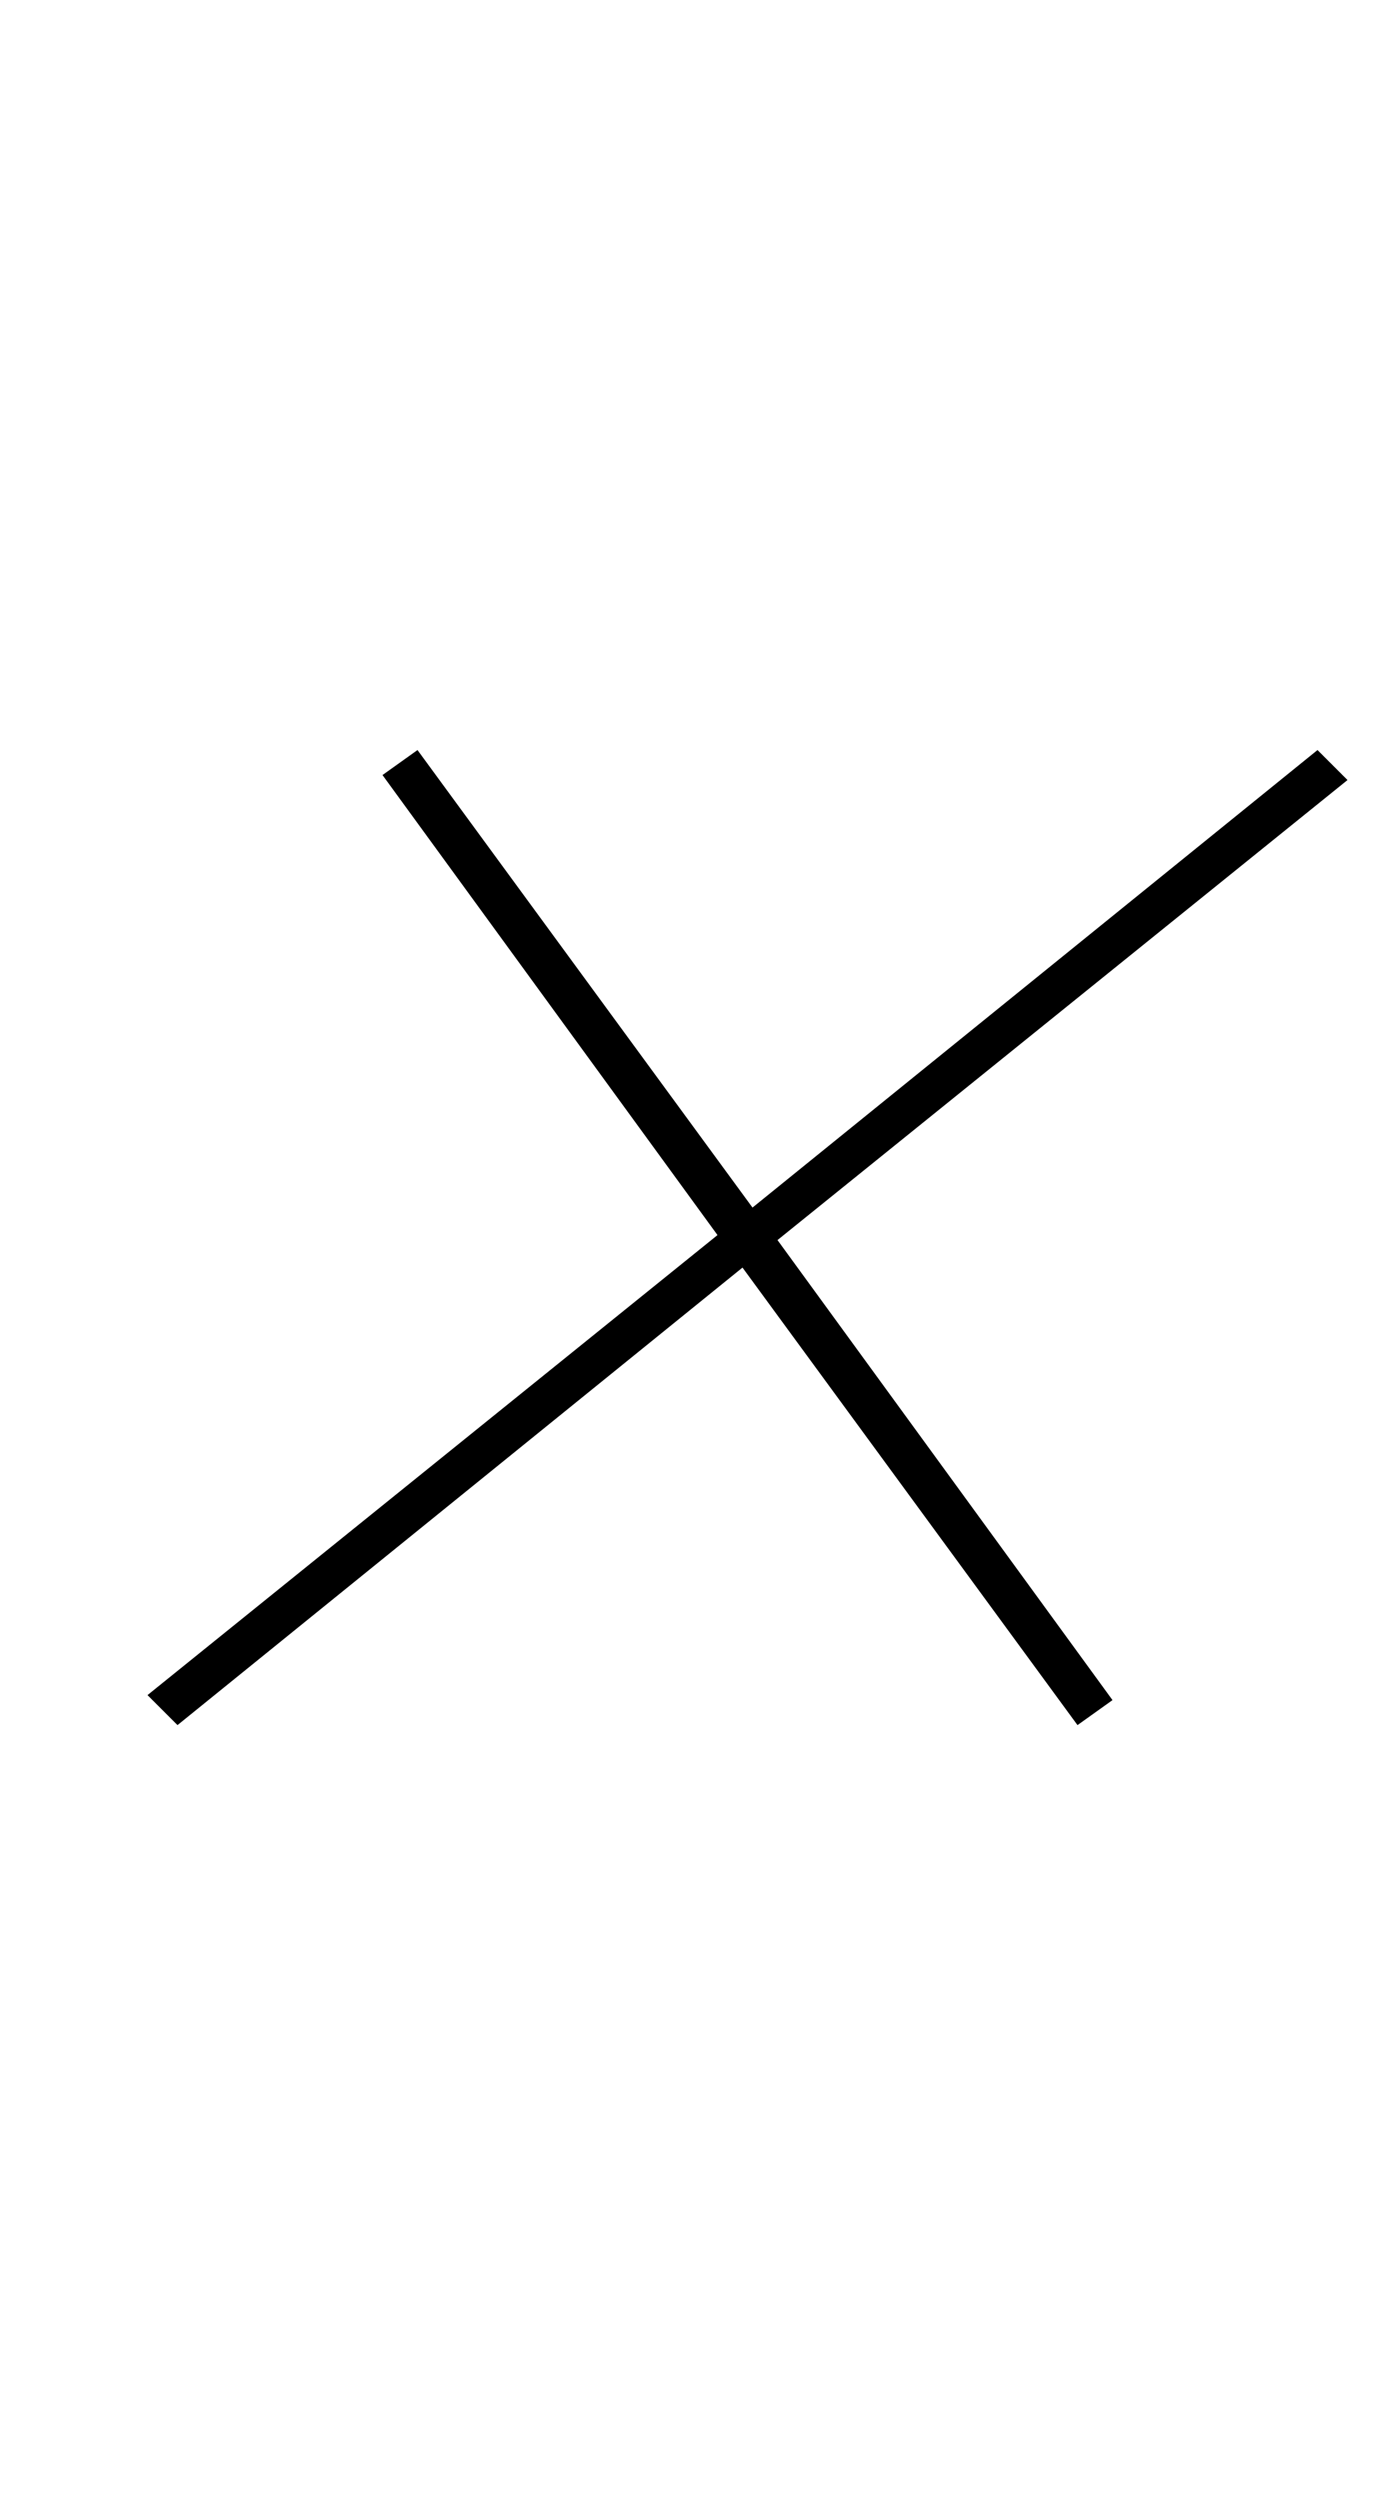 <?xml version="1.0" standalone="no"?>
<!DOCTYPE svg PUBLIC "-//W3C//DTD SVG 1.1//EN" "http://www.w3.org/Graphics/SVG/1.1/DTD/svg11.dtd" >
<svg xmlns="http://www.w3.org/2000/svg" xmlns:xlink="http://www.w3.org/1999/xlink" version="1.1" viewBox="-10 0 560 1000">
  <g transform="matrix(1 0 0 -1 0 800)">
   <path fill="currentColor"
d="M49 122l228 184l-134 184l14 10l134 -183l226 183l12 -12l-228 -184l134 -184l-14 -10l-134 183l-226 -183z" />
  </g>

</svg>

